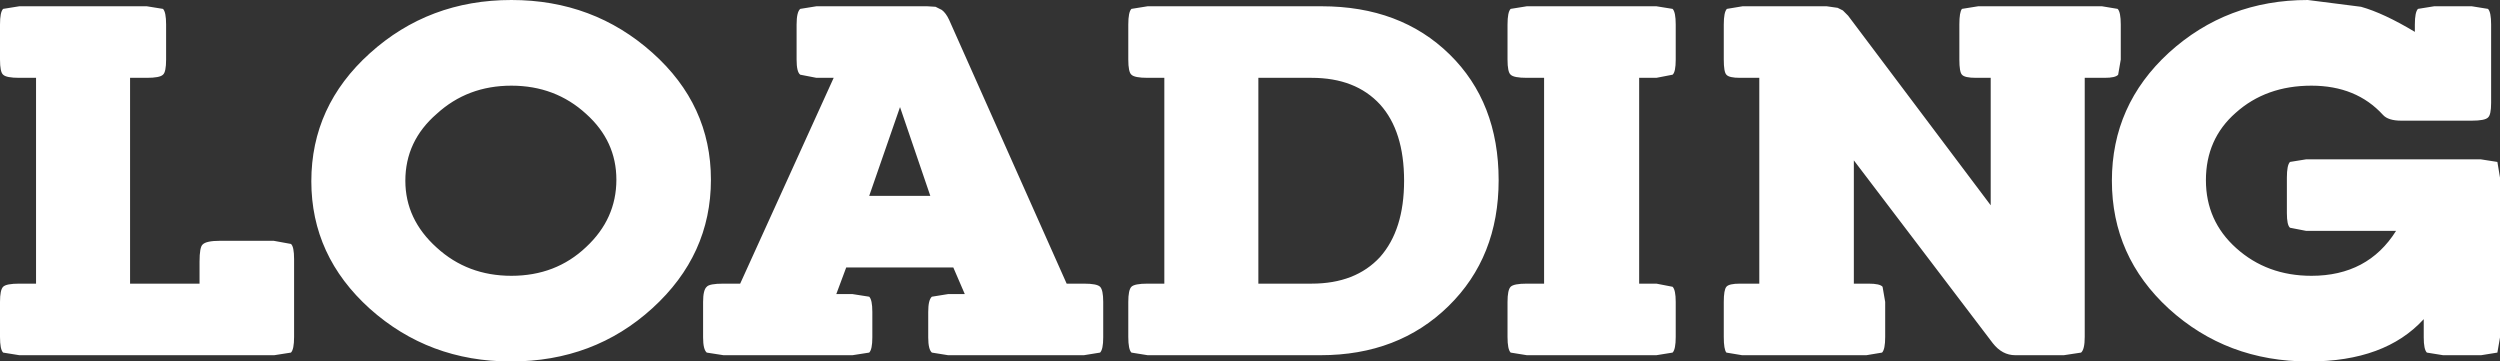 <?xml version="1.0" encoding="UTF-8" standalone="no"?>
<svg xmlns:xlink="http://www.w3.org/1999/xlink" height="34.6px" width="239.3px" xmlns="http://www.w3.org/2000/svg">
  <rect width="100%" height="100%" fill="#333333" stroke="none"/>
  <g transform="matrix(1.0, 0.0, 0.0, 1.0, 119.65, 17.3)">
    <path d="M83.05 -16.45 Q83.35 -16.15 83.35 -14.95 L83.35 -11.6 83.1 -10.15 Q82.85 -9.85 81.8 -9.85 L79.9 -9.85 79.9 14.95 Q79.9 16.15 79.55 16.45 L77.9 16.7 73.25 16.7 Q72.0 16.7 71.1 15.55 L70.15 14.3 57.8 -1.95 57.8 9.85 59.2 9.85 Q60.3 9.85 60.55 10.15 L60.8 11.6 60.8 14.95 Q60.8 16.15 60.5 16.45 L59.0 16.7 47.1 16.7 45.6 16.45 Q45.35 16.15 45.35 14.95 L45.35 11.6 Q45.35 10.45 45.6 10.15 45.85 9.85 46.9 9.85 L48.75 9.85 48.75 -9.85 46.9 -9.85 Q45.85 -9.85 45.6 -10.15 45.35 -10.4 45.35 -11.6 L45.35 -14.95 Q45.35 -16.15 45.65 -16.45 L47.15 -16.7 55.2 -16.7 56.25 -16.55 56.75 -16.3 57.25 -15.8 70.9 2.35 70.9 -9.85 69.5 -9.85 Q68.4 -9.85 68.15 -10.15 67.9 -10.4 67.9 -11.6 L67.9 -14.95 Q67.9 -16.15 68.15 -16.45 L69.7 -16.7 81.55 -16.7 83.05 -16.45 M101.25 -17.3 L106.35 -16.65 Q108.5 -16.05 111.5 -14.25 L111.5 -14.95 Q111.5 -16.15 111.8 -16.45 L113.35 -16.7 116.95 -16.7 118.5 -16.45 Q118.8 -16.15 118.8 -14.95 L118.8 -7.45 Q118.8 -6.3 118.5 -6.05 118.2 -5.75 116.95 -5.75 L110.2 -5.75 Q108.95 -5.75 108.45 -6.3 105.9 -9.1 101.6 -9.1 97.25 -9.1 94.35 -6.5 91.5 -4.0 91.5 -0.05 91.5 3.85 94.4 6.45 97.35 9.1 101.6 9.1 107.0 9.1 109.7 4.8 L101.1 4.8 99.55 4.5 Q99.25 4.25 99.25 3.1 L99.25 -0.3 Q99.25 -1.5 99.55 -1.8 L101.1 -2.05 117.8 -2.05 119.4 -1.8 119.65 -0.3 119.65 15.0 119.4 16.45 117.85 16.7 114.2 16.7 112.65 16.45 Q112.35 16.15 112.35 15.0 L112.35 13.25 Q108.65 17.3 101.35 17.3 93.5 17.3 87.95 12.25 82.5 7.25 82.5 0.0 82.5 -7.25 87.95 -12.25 93.5 -17.3 101.25 -17.3 M40.45 -16.45 Q40.75 -16.15 40.75 -14.95 L40.75 -11.6 Q40.75 -10.4 40.45 -10.15 L38.9 -9.85 37.25 -9.85 37.25 9.85 38.9 9.85 40.45 10.15 Q40.75 10.45 40.75 11.6 L40.75 14.95 Q40.75 16.15 40.45 16.45 L38.9 16.7 26.5 16.7 24.95 16.45 Q24.65 16.15 24.65 14.95 L24.65 11.6 Q24.65 10.45 24.95 10.15 25.25 9.85 26.5 9.85 L28.15 9.85 28.15 -9.85 26.5 -9.85 Q25.25 -9.85 24.95 -10.15 24.65 -10.4 24.65 -11.6 L24.65 -14.95 Q24.65 -16.15 24.95 -16.45 L26.5 -16.7 38.9 -16.7 40.45 -16.45 M-77.85 -6.4 Q-80.85 -3.8 -80.85 0.0 -80.85 3.7 -77.85 6.4 -74.9 9.1 -70.7 9.1 -66.45 9.1 -63.55 6.35 -60.65 3.65 -60.65 -0.1 -60.65 -3.8 -63.55 -6.4 -66.5 -9.1 -70.7 -9.1 -74.9 -9.1 -77.85 -6.4 M-70.7 -17.3 Q-62.85 -17.3 -57.2 -12.25 -51.6 -7.25 -51.6 -0.1 -51.6 7.1 -57.2 12.2 -62.8 17.3 -70.75 17.3 -78.6 17.3 -84.25 12.25 -89.85 7.2 -89.85 0.05 -89.85 -7.15 -84.25 -12.2 -78.6 -17.3 -70.7 -17.3 M-119.65 -11.6 L-119.65 -14.95 Q-119.65 -16.15 -119.35 -16.45 L-117.8 -16.7 -105.6 -16.7 -104.05 -16.45 Q-103.75 -16.15 -103.75 -14.95 L-103.75 -11.6 Q-103.75 -10.4 -104.05 -10.15 -104.35 -9.85 -105.6 -9.85 L-107.2 -9.85 -107.2 9.85 -100.55 9.85 -100.55 7.75 Q-100.55 6.35 -100.25 6.1 -99.9 5.75 -98.6 5.75 L-93.45 5.75 -91.8 6.05 Q-91.5 6.3 -91.5 7.5 L-91.5 14.95 Q-91.5 16.15 -91.8 16.45 L-93.4 16.7 -117.8 16.7 -119.35 16.45 Q-119.65 16.15 -119.65 14.95 L-119.65 11.6 Q-119.65 10.45 -119.35 10.15 -119.05 9.85 -117.8 9.85 L-116.2 9.85 -116.2 -9.85 -117.8 -9.85 Q-119.05 -9.85 -119.35 -10.15 -119.65 -10.4 -119.65 -11.6 M-9.8 -16.7 L6.85 -16.7 Q14.4 -16.7 19.1 -12.1 23.8 -7.5 23.8 -0.05 23.8 7.3 19.0 12.0 14.2 16.7 6.75 16.7 L-9.8 16.7 -11.35 16.45 Q-11.65 16.15 -11.65 14.95 L-11.65 11.6 Q-11.65 10.45 -11.35 10.15 -11.05 9.85 -9.8 9.85 L-8.2 9.85 -8.2 -9.85 -9.8 -9.85 Q-11.05 -9.85 -11.35 -10.15 -11.65 -10.4 -11.65 -11.6 L-11.65 -14.95 Q-11.65 -16.15 -11.35 -16.45 L-9.8 -16.7 M5.9 -9.85 L0.8 -9.85 0.8 9.85 5.9 9.85 Q10.1 9.85 12.45 7.3 14.75 4.7 14.75 0.0 14.75 -4.75 12.45 -7.3 10.1 -9.85 5.9 -9.85 M-41.5 -9.85 L-43.05 -10.15 Q-43.4 -10.4 -43.4 -11.6 L-43.4 -14.95 Q-43.4 -16.15 -43.05 -16.45 L-41.5 -16.7 -30.9 -16.7 -30.1 -16.65 -29.5 -16.35 Q-29.1 -16.05 -28.8 -15.4 L-17.55 9.85 -15.9 9.85 Q-14.65 9.85 -14.35 10.15 -14.05 10.45 -14.05 11.6 L-14.05 15.0 Q-14.05 16.15 -14.35 16.45 L-15.9 16.7 -28.9 16.7 -30.45 16.45 Q-30.8 16.15 -30.8 15.0 L-30.8 12.55 Q-30.8 11.4 -30.45 11.1 L-28.9 10.85 -27.3 10.85 -28.4 8.3 -38.65 8.3 -39.6 10.85 -38.05 10.85 -36.45 11.1 Q-36.15 11.4 -36.15 12.55 L-36.15 15.0 Q-36.15 16.15 -36.45 16.45 L-38.05 16.7 -50.4 16.7 -52.0 16.45 Q-52.35 16.15 -52.35 15.0 L-52.35 11.6 Q-52.35 10.45 -52.0 10.15 -51.75 9.85 -50.4 9.85 L-48.8 9.85 -39.85 -9.85 -41.5 -9.85 M-30.6 1.45 L-33.5 -7.05 -36.45 1.45 -30.6 1.45" fill="#ffffff" fill-rule="evenodd" stroke="none"/>
  </g>
</svg>
